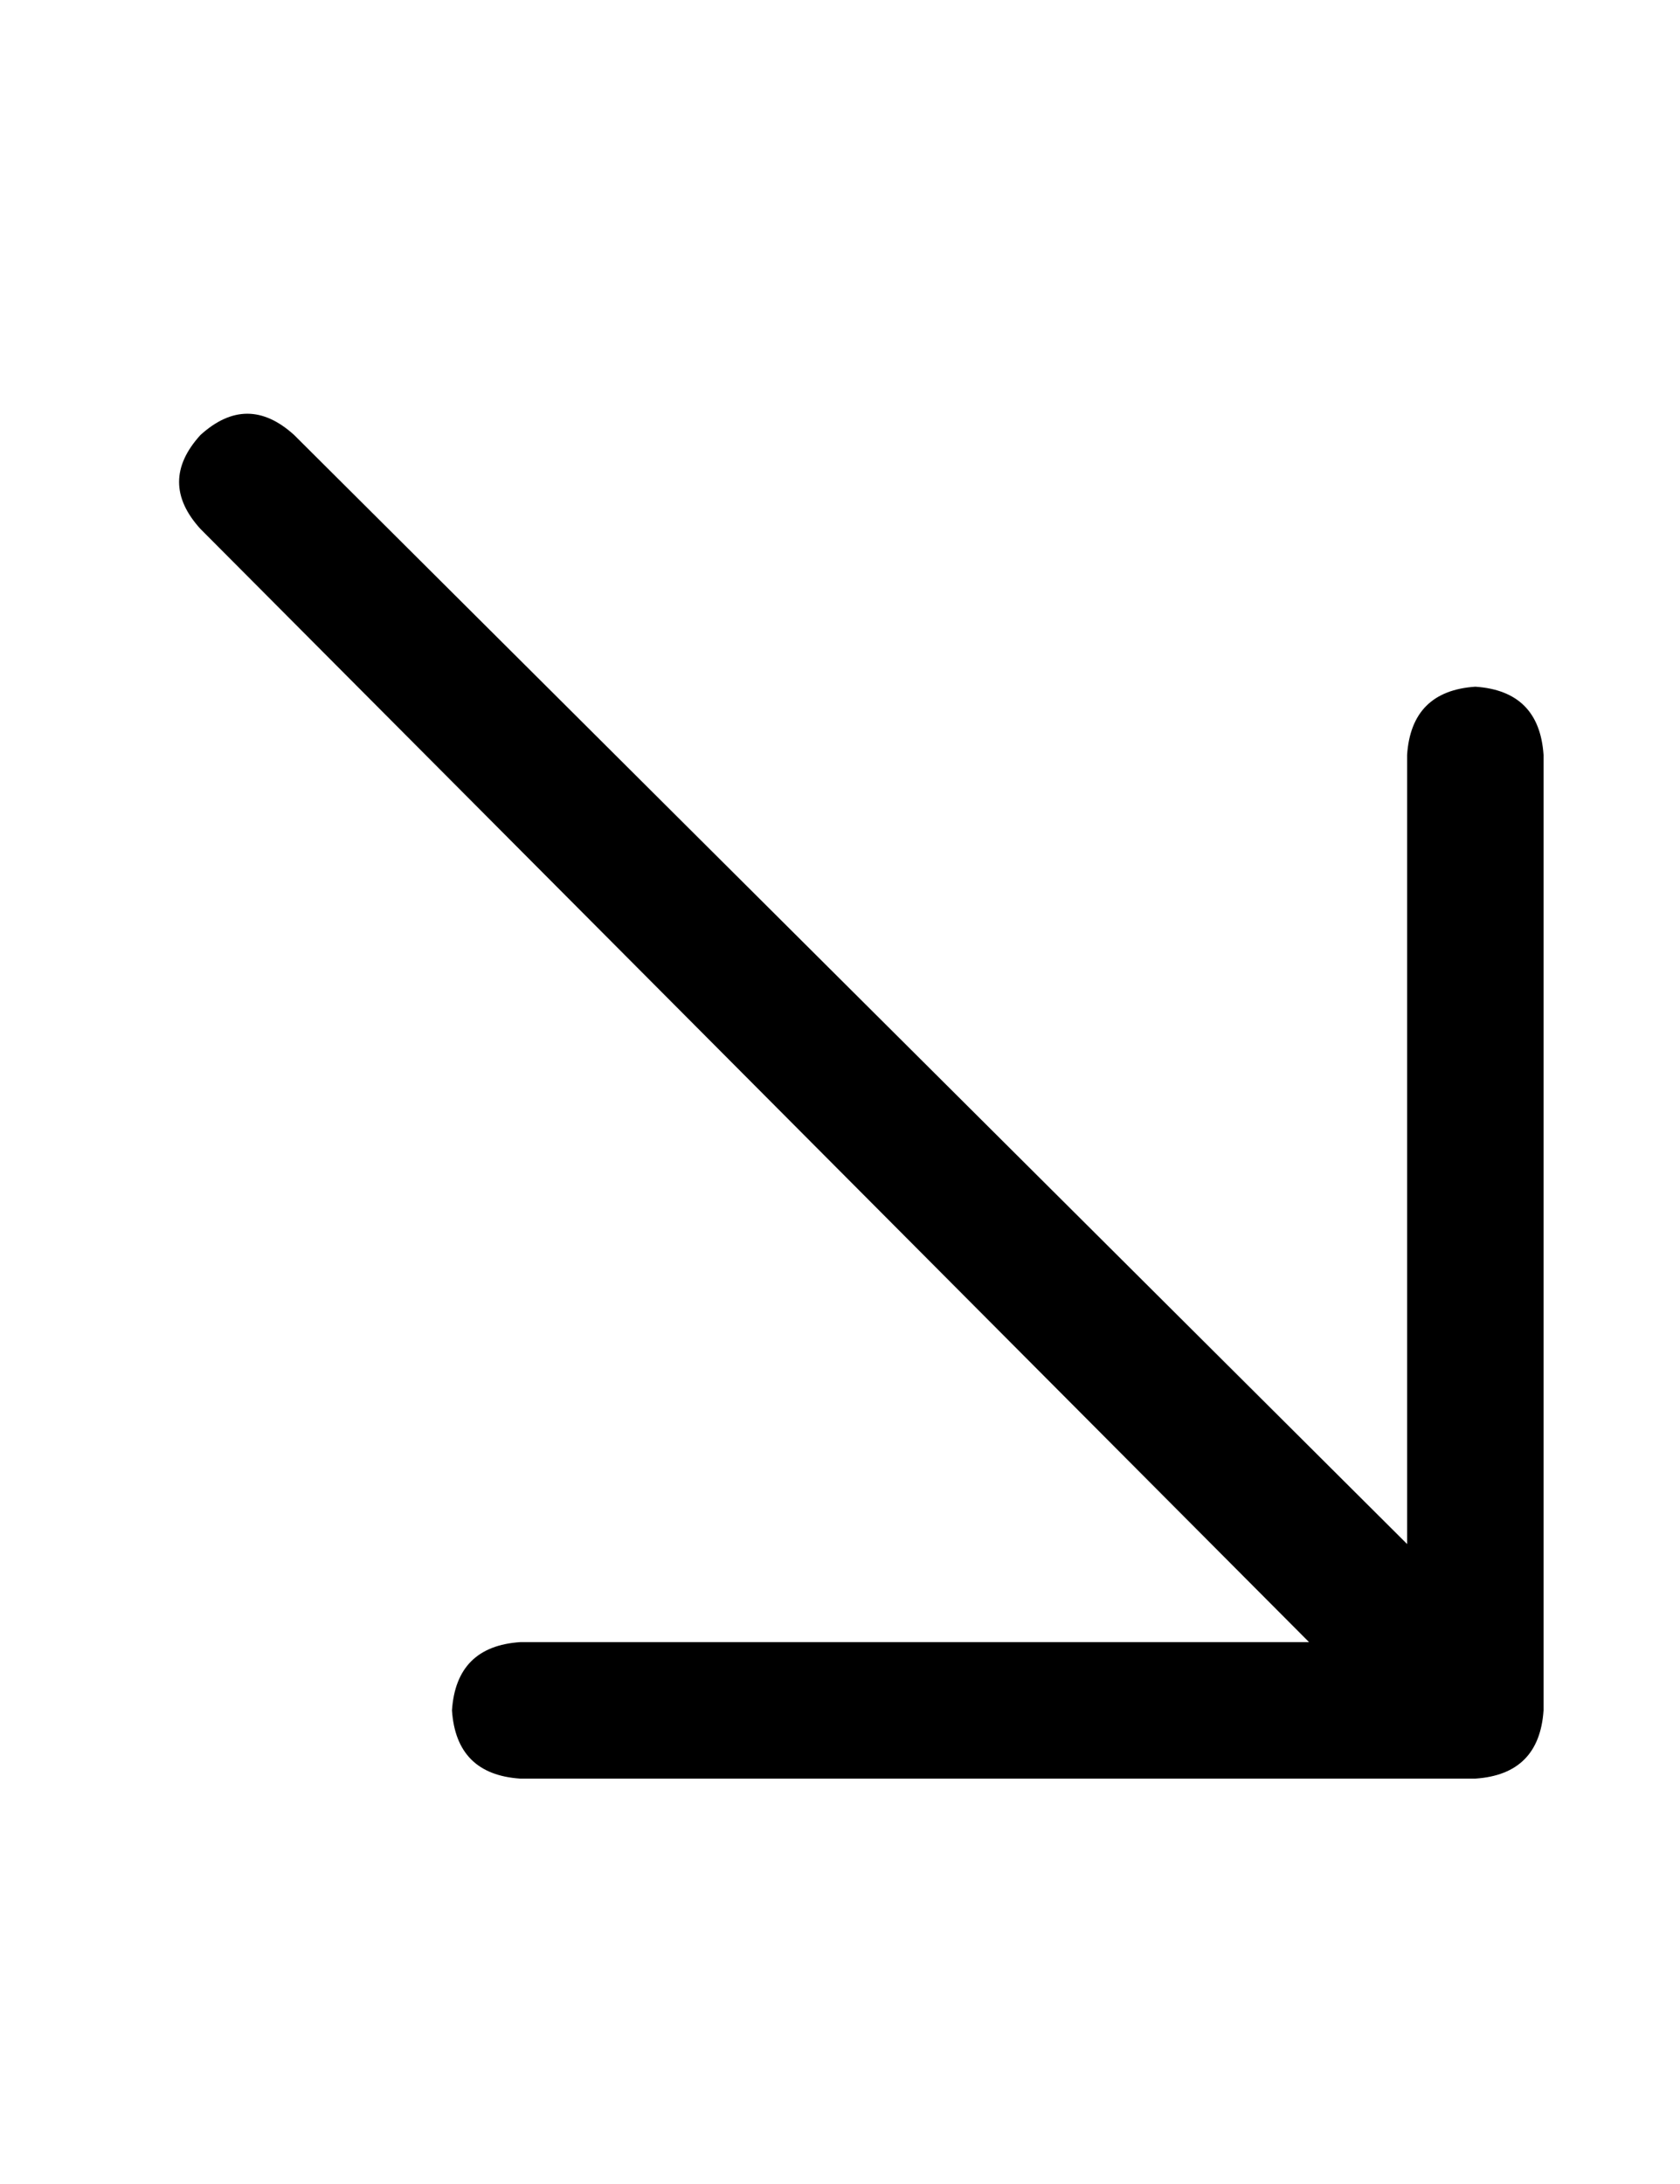<?xml version="1.0" standalone="no"?>
<!DOCTYPE svg PUBLIC "-//W3C//DTD SVG 1.1//EN" "http://www.w3.org/Graphics/SVG/1.1/DTD/svg11.dtd" >
<svg xmlns="http://www.w3.org/2000/svg" xmlns:xlink="http://www.w3.org/1999/xlink" version="1.1" viewBox="-10 -40 394 512">
   <path fill="currentColor"
d="M336 377q15 -1 16 -16v-224v0q-1 -15 -16 -16q-15 1 -16 16v185v0l-261 -260v0q-11 -10 -22 0q-10 11 0 22l260 261v0h-185v0q-15 1 -16 16q1 15 16 16h224v0z" />
</svg>
